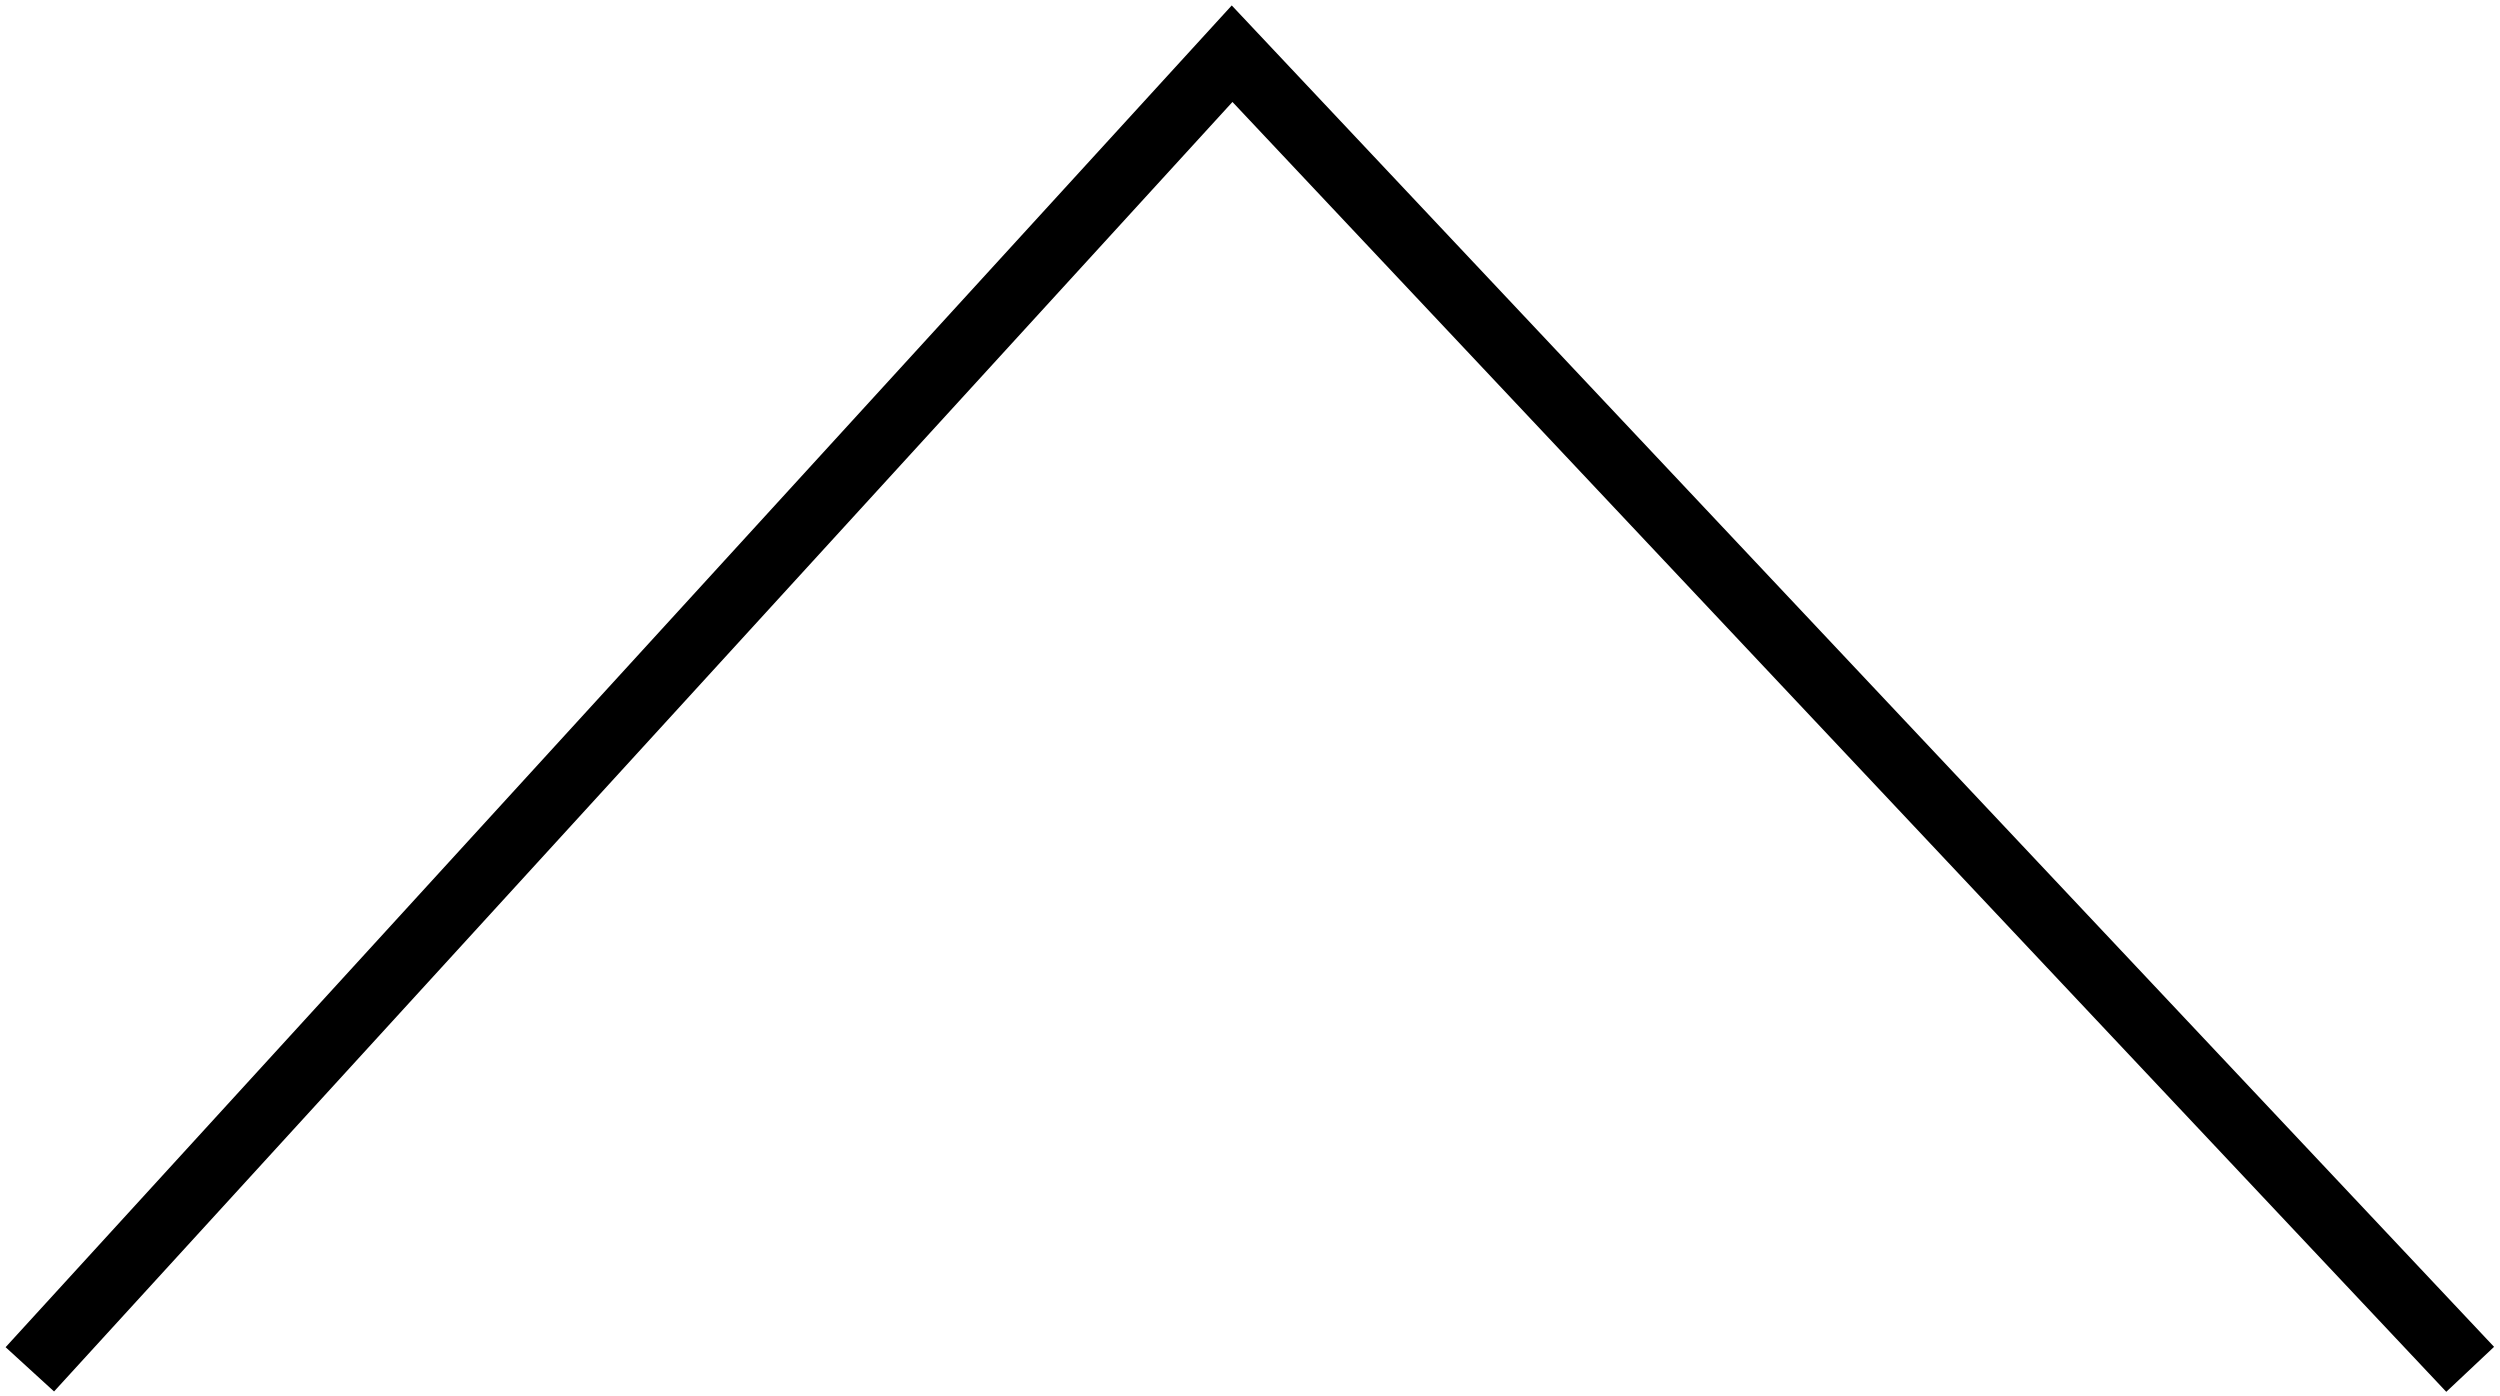 <svg width="419" height="234" viewBox="0 0 419 234" fill="none" xmlns="http://www.w3.org/2000/svg">
<path d="M414 229.5L206.5 9L5 229.5M414 229.5L206.5 9L5 229.5" stroke="black" stroke-width="11"/>
</svg>
